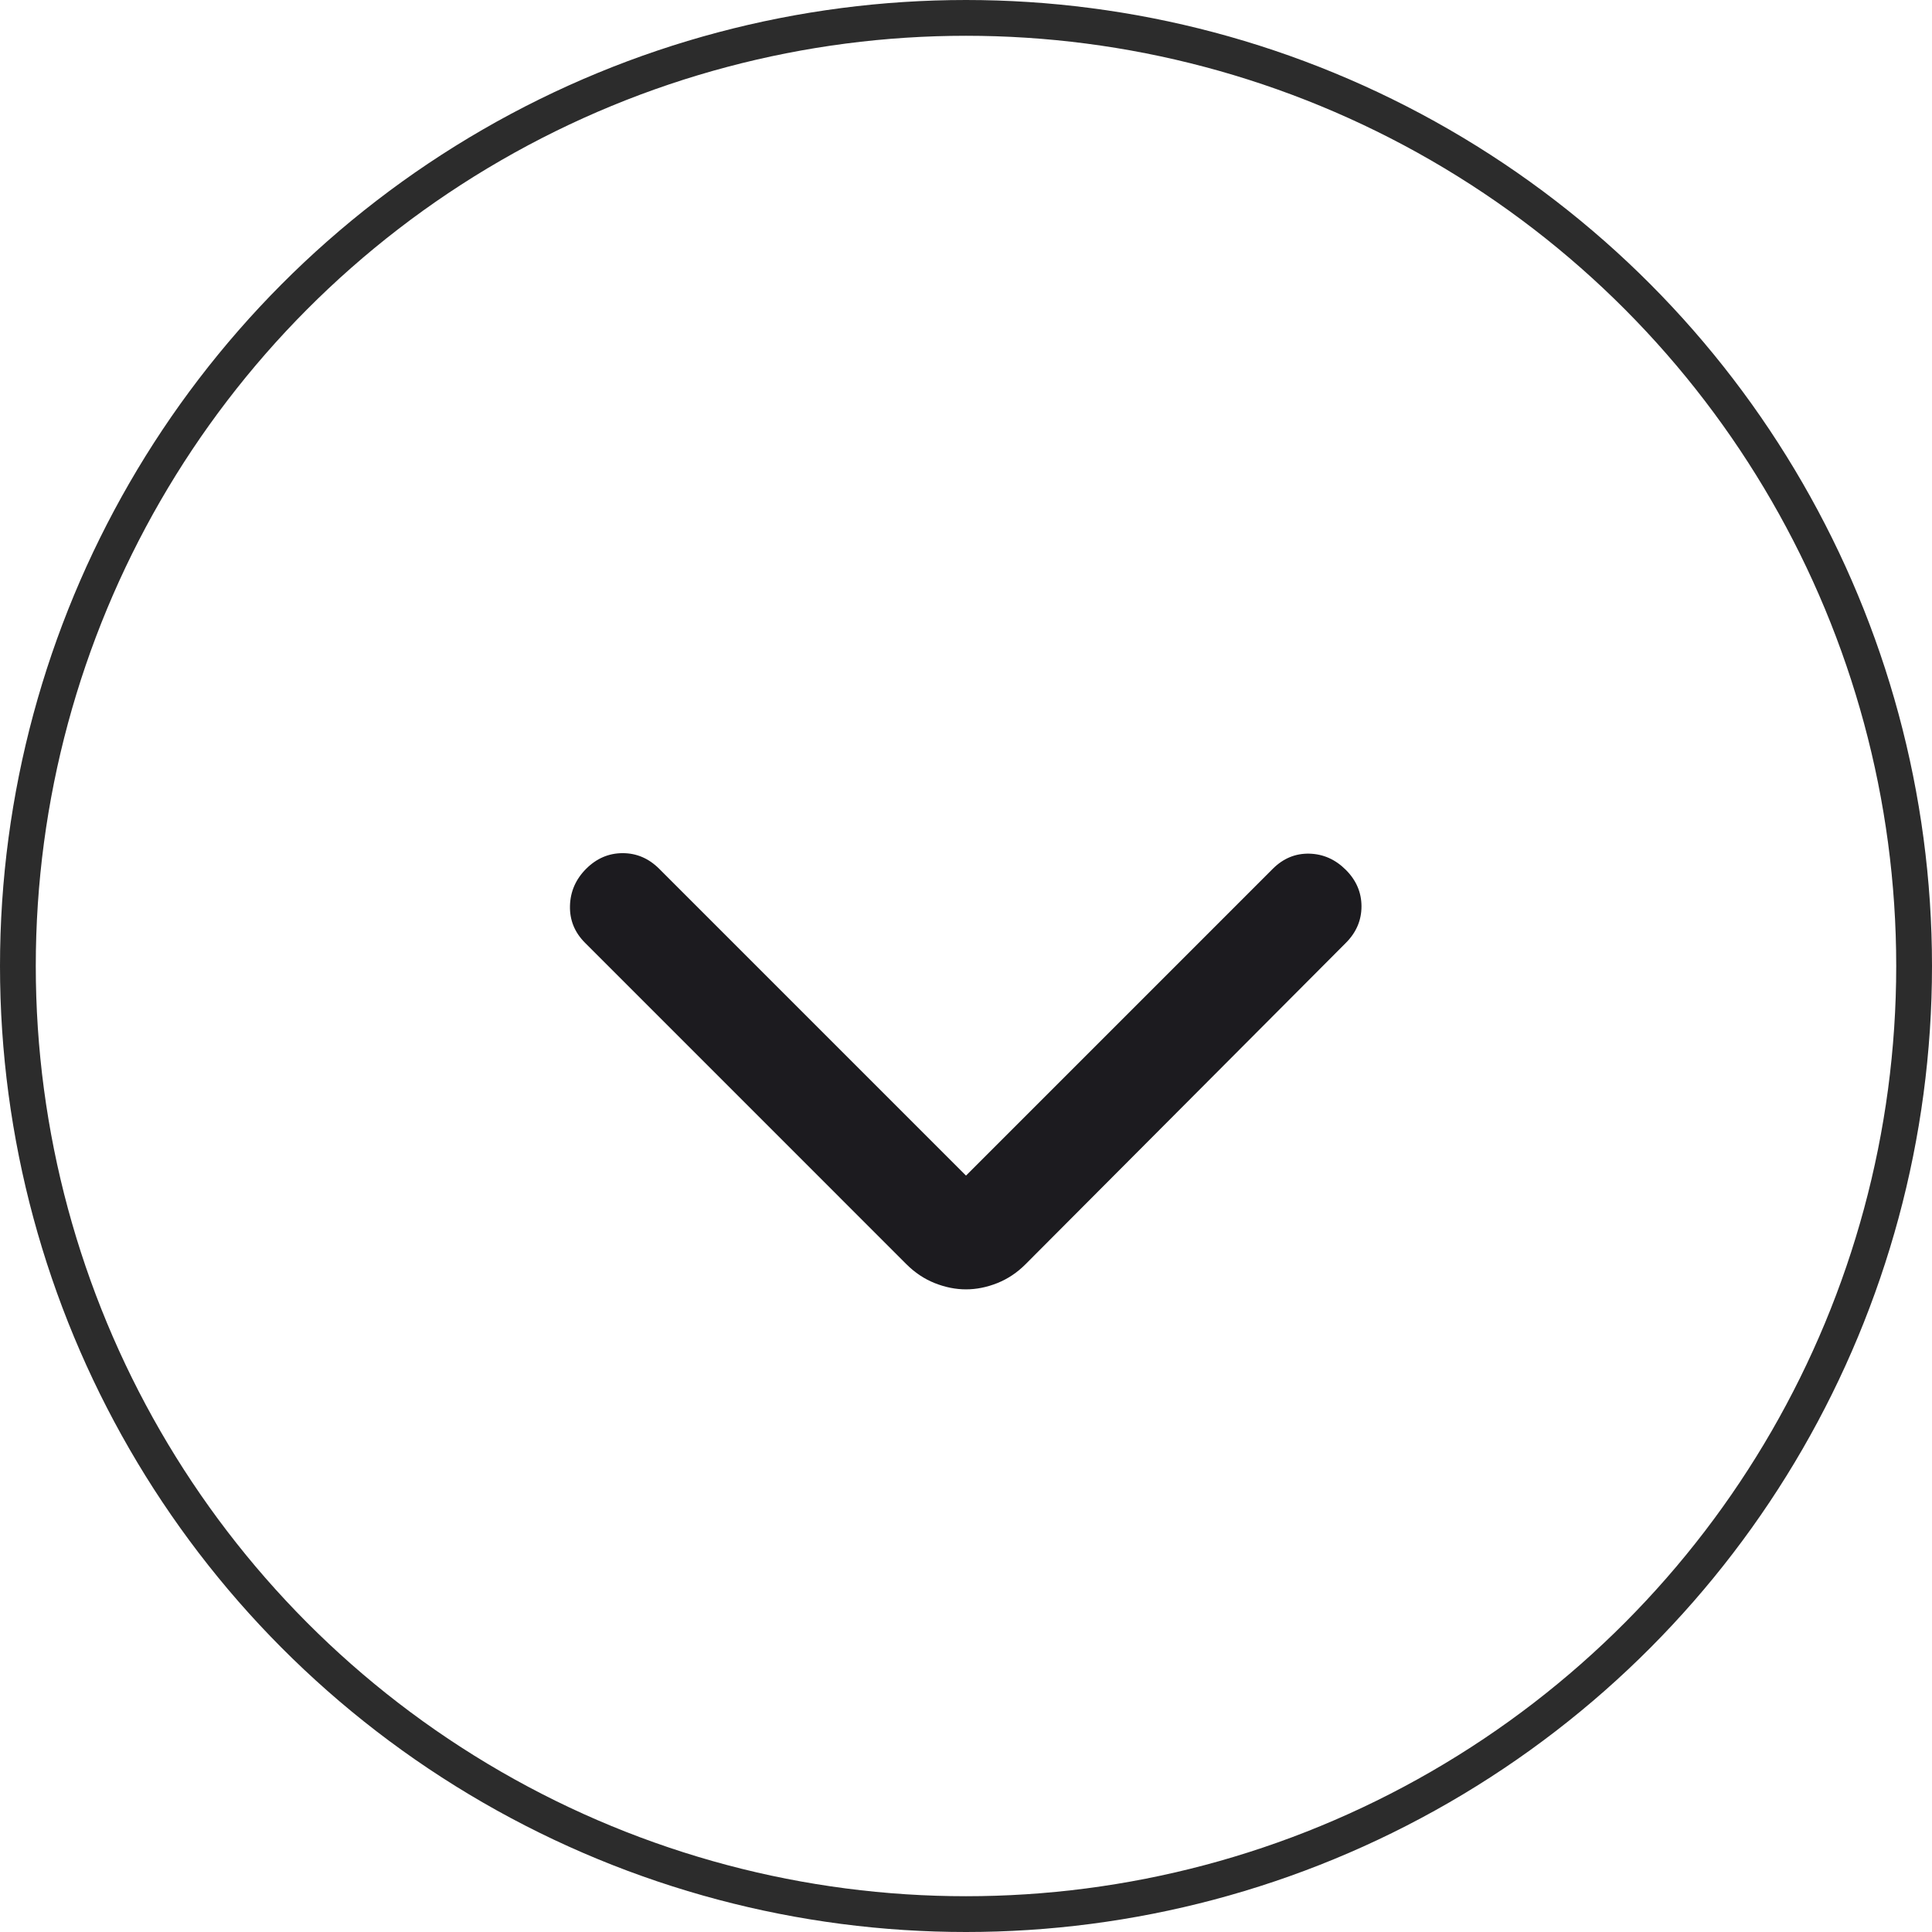 <svg width="54" height="54" viewBox="0 0 54 54" fill="none" xmlns="http://www.w3.org/2000/svg">
<mask id="mask0_6_1872" style="mask-type:alpha" maskUnits="userSpaceOnUse" x="13" y="14" width="28" height="28">
<rect x="13" y="42" width="28" height="28" transform="rotate(-90 13 42)" fill="#D9D9D9"/>
</mask>
<g mask="url(#mask0_6_1872)">
<path d="M27 32.858L35.575 24.283C35.867 23.992 36.207 23.851 36.596 23.86C36.985 23.87 37.325 24.021 37.617 24.313C37.908 24.604 38.054 24.945 38.054 25.333C38.054 25.722 37.908 26.063 37.617 26.354L28.662 35.338C28.429 35.571 28.167 35.746 27.875 35.863C27.583 35.979 27.292 36.038 27 36.038C26.708 36.038 26.417 35.979 26.125 35.863C25.833 35.746 25.571 35.571 25.337 35.338L16.354 26.354C16.062 26.063 15.921 25.718 15.931 25.319C15.941 24.92 16.092 24.575 16.383 24.283C16.675 23.992 17.015 23.846 17.404 23.846C17.793 23.846 18.133 23.992 18.425 24.283L27 32.858Z" fill="#1C1B1F"/>
</g>
<circle cx="27" cy="27" r="26.5" stroke="#2C2C2C"/>
</svg>

